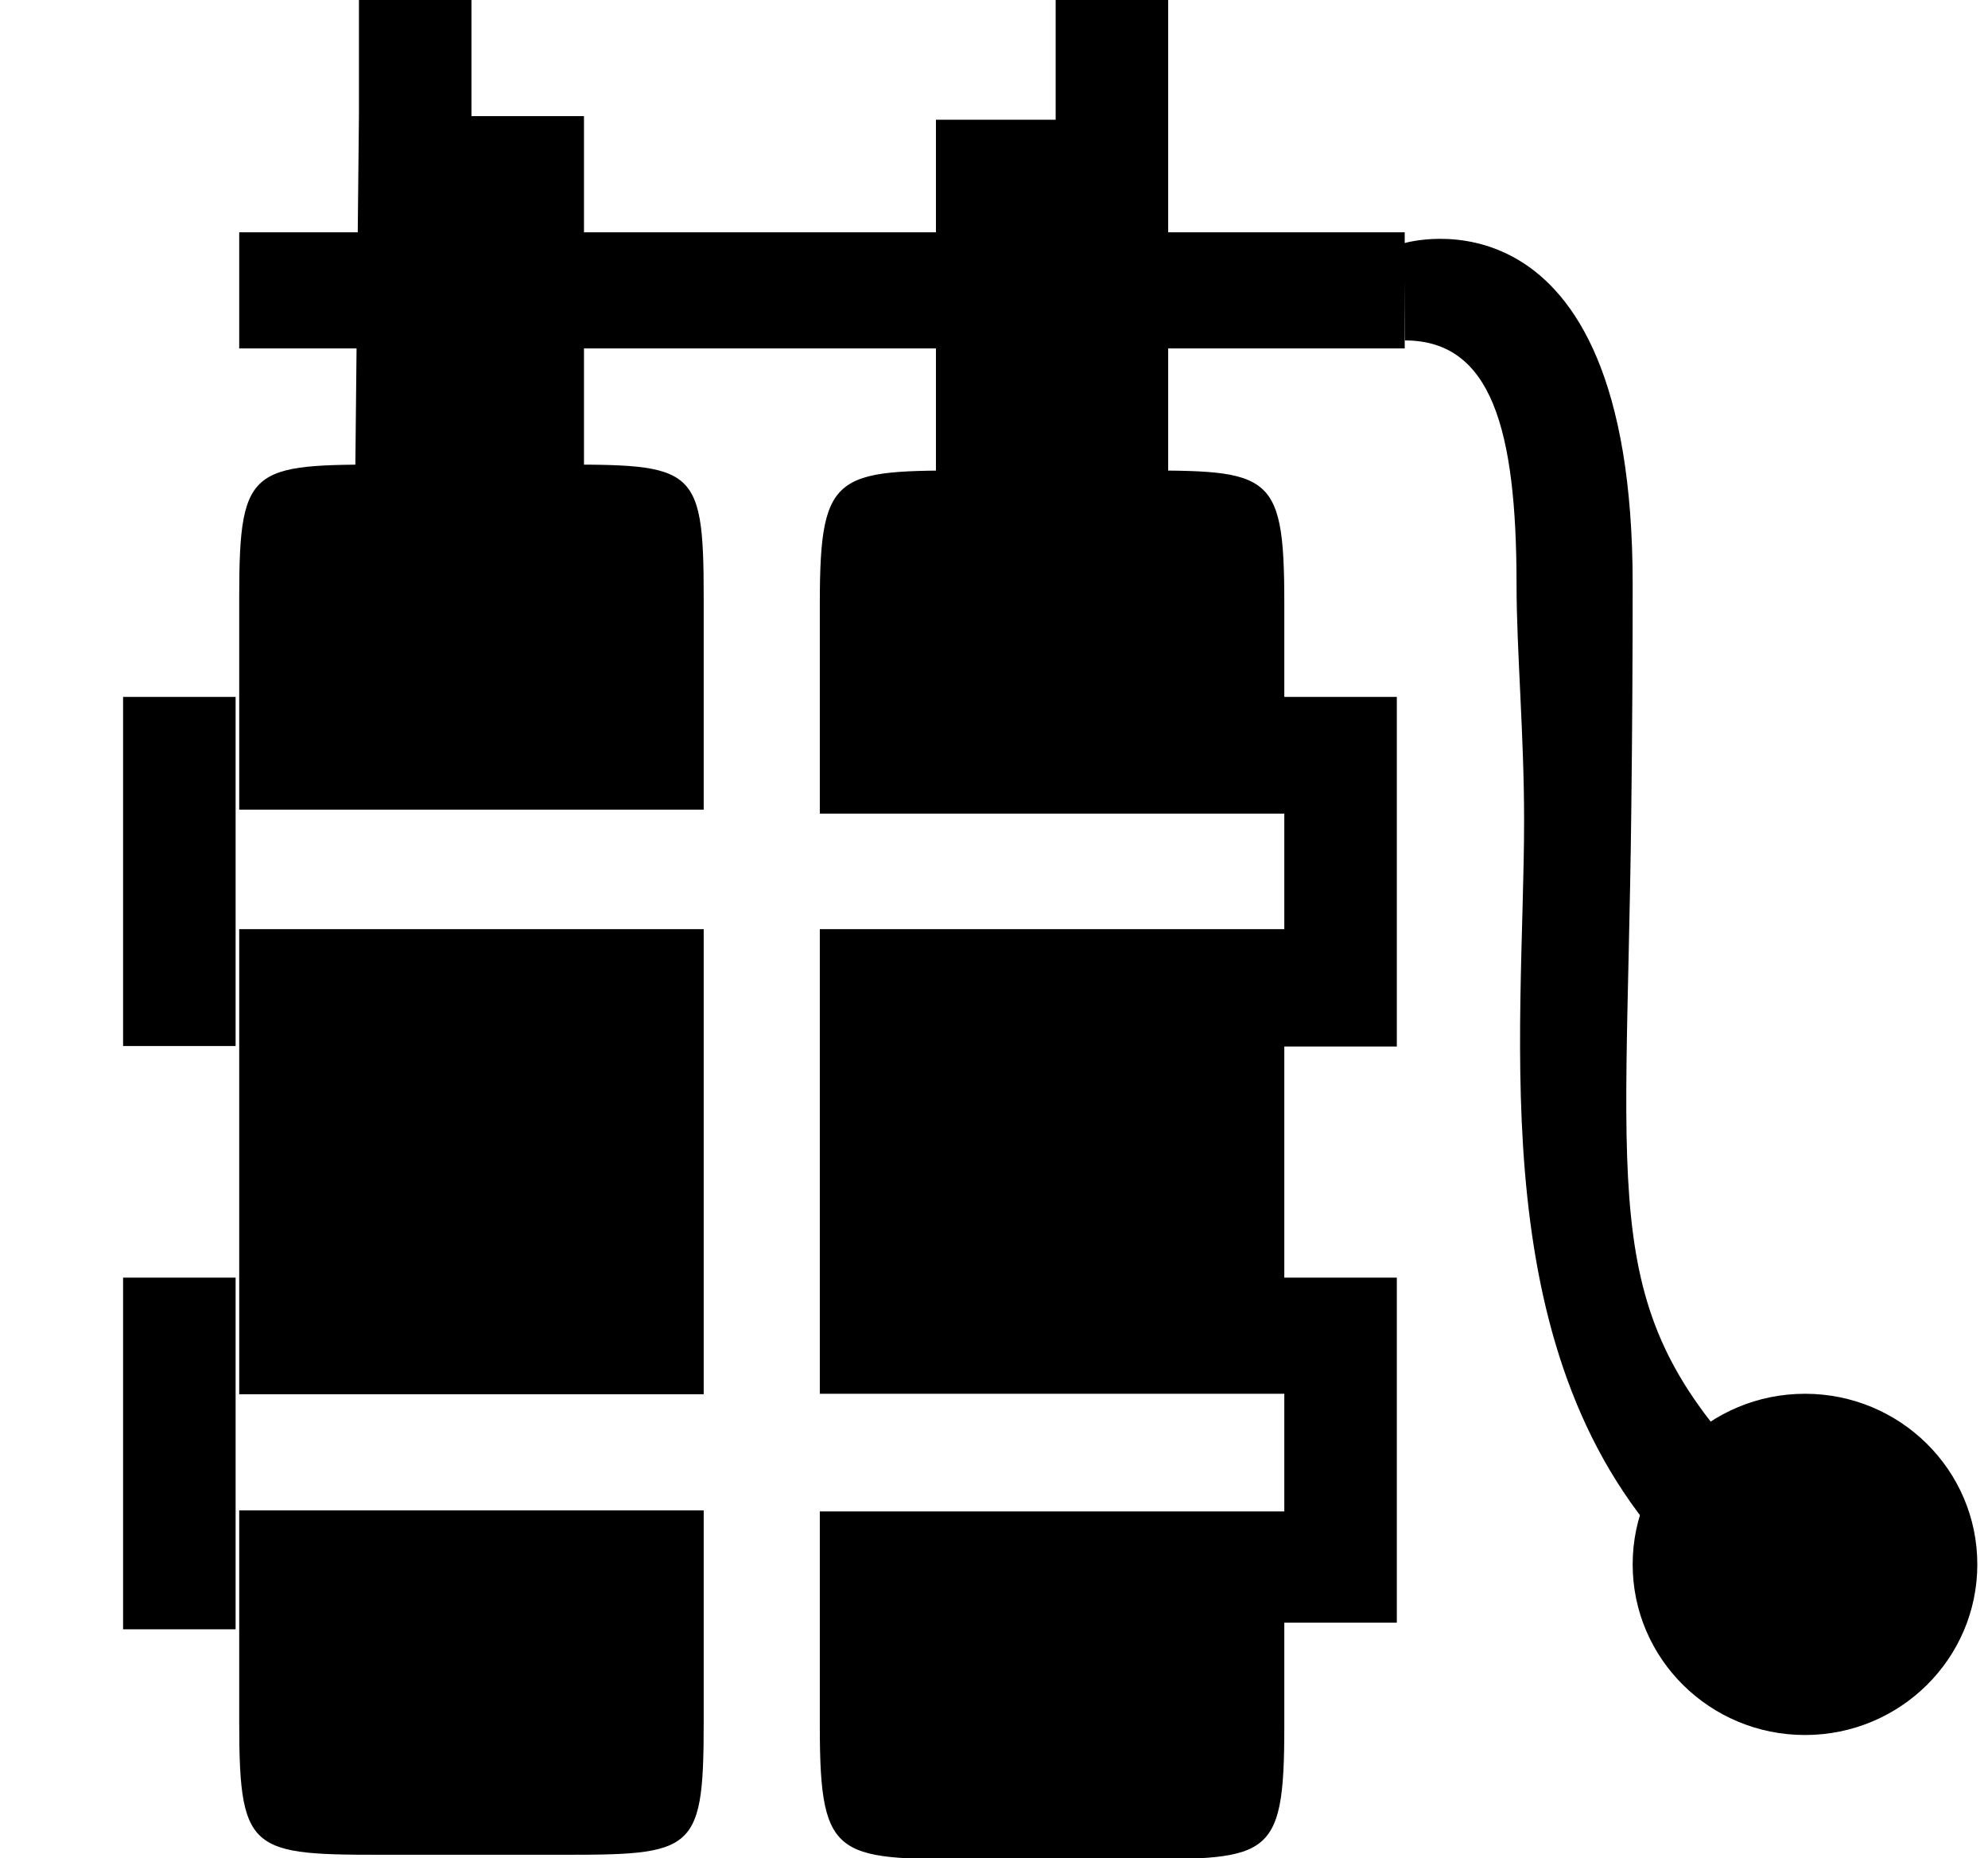 <svg xmlns="http://www.w3.org/2000/svg" width="1.07em" height="1em" viewBox="0 0 17 16"><g fill="currentColor" fill-rule="evenodd"><path d="M4 1V0h-.969v1L3 4.031h1.969V1zm5.031-1v1.031H8v4h2V0z"/><path d="M2 2h10.037v1H2zm0 6h4v4.004H2zm2.568-4H3.453C2.109 4 2 3.96 2 5.142v1.829h4V5.142C6 3.96 5.911 4 4.568 4M3.453 15.969h1.115c1.343 0 1.432.041 1.432-1.143v-1.822H2v1.822c0 1.184.109 1.143 1.453 1.143M9.557 4.051H8.465C7.15 4.051 7 4.01 7 5.193v1.812h4V5.193c0-1.183-.129-1.142-1.443-1.142M8.465 16.007h1.092c1.314 0 1.443.041 1.443-1.143v-1.851H7v1.851c0 1.184.149 1.143 1.465 1.143M7 8h4v4H7zM1 6v3.006h.969V6zm10 0v3.01h.969V6zm0 5v2.971h.969V11zM1 11v3.028h.969V11z"/><path d="M15.75 14.031c-.506 0-.955-.195-1.336-.58c-1.725-1.744-1.349-4.514-1.349-6.392c0-.729-.065-1.469-.065-2.024c0-1.348-.219-2.104-.962-2.104l-.007-.837S14 1.5 14 5.028c0 .562-.003 1.23-.012 1.966c-.041 3.481-.294 4.308 1.137 5.755c.191.193.389.283.625.283z"/><ellipse cx="15.484" cy="13.469" rx="1.484" ry="1.469"/></g></svg>